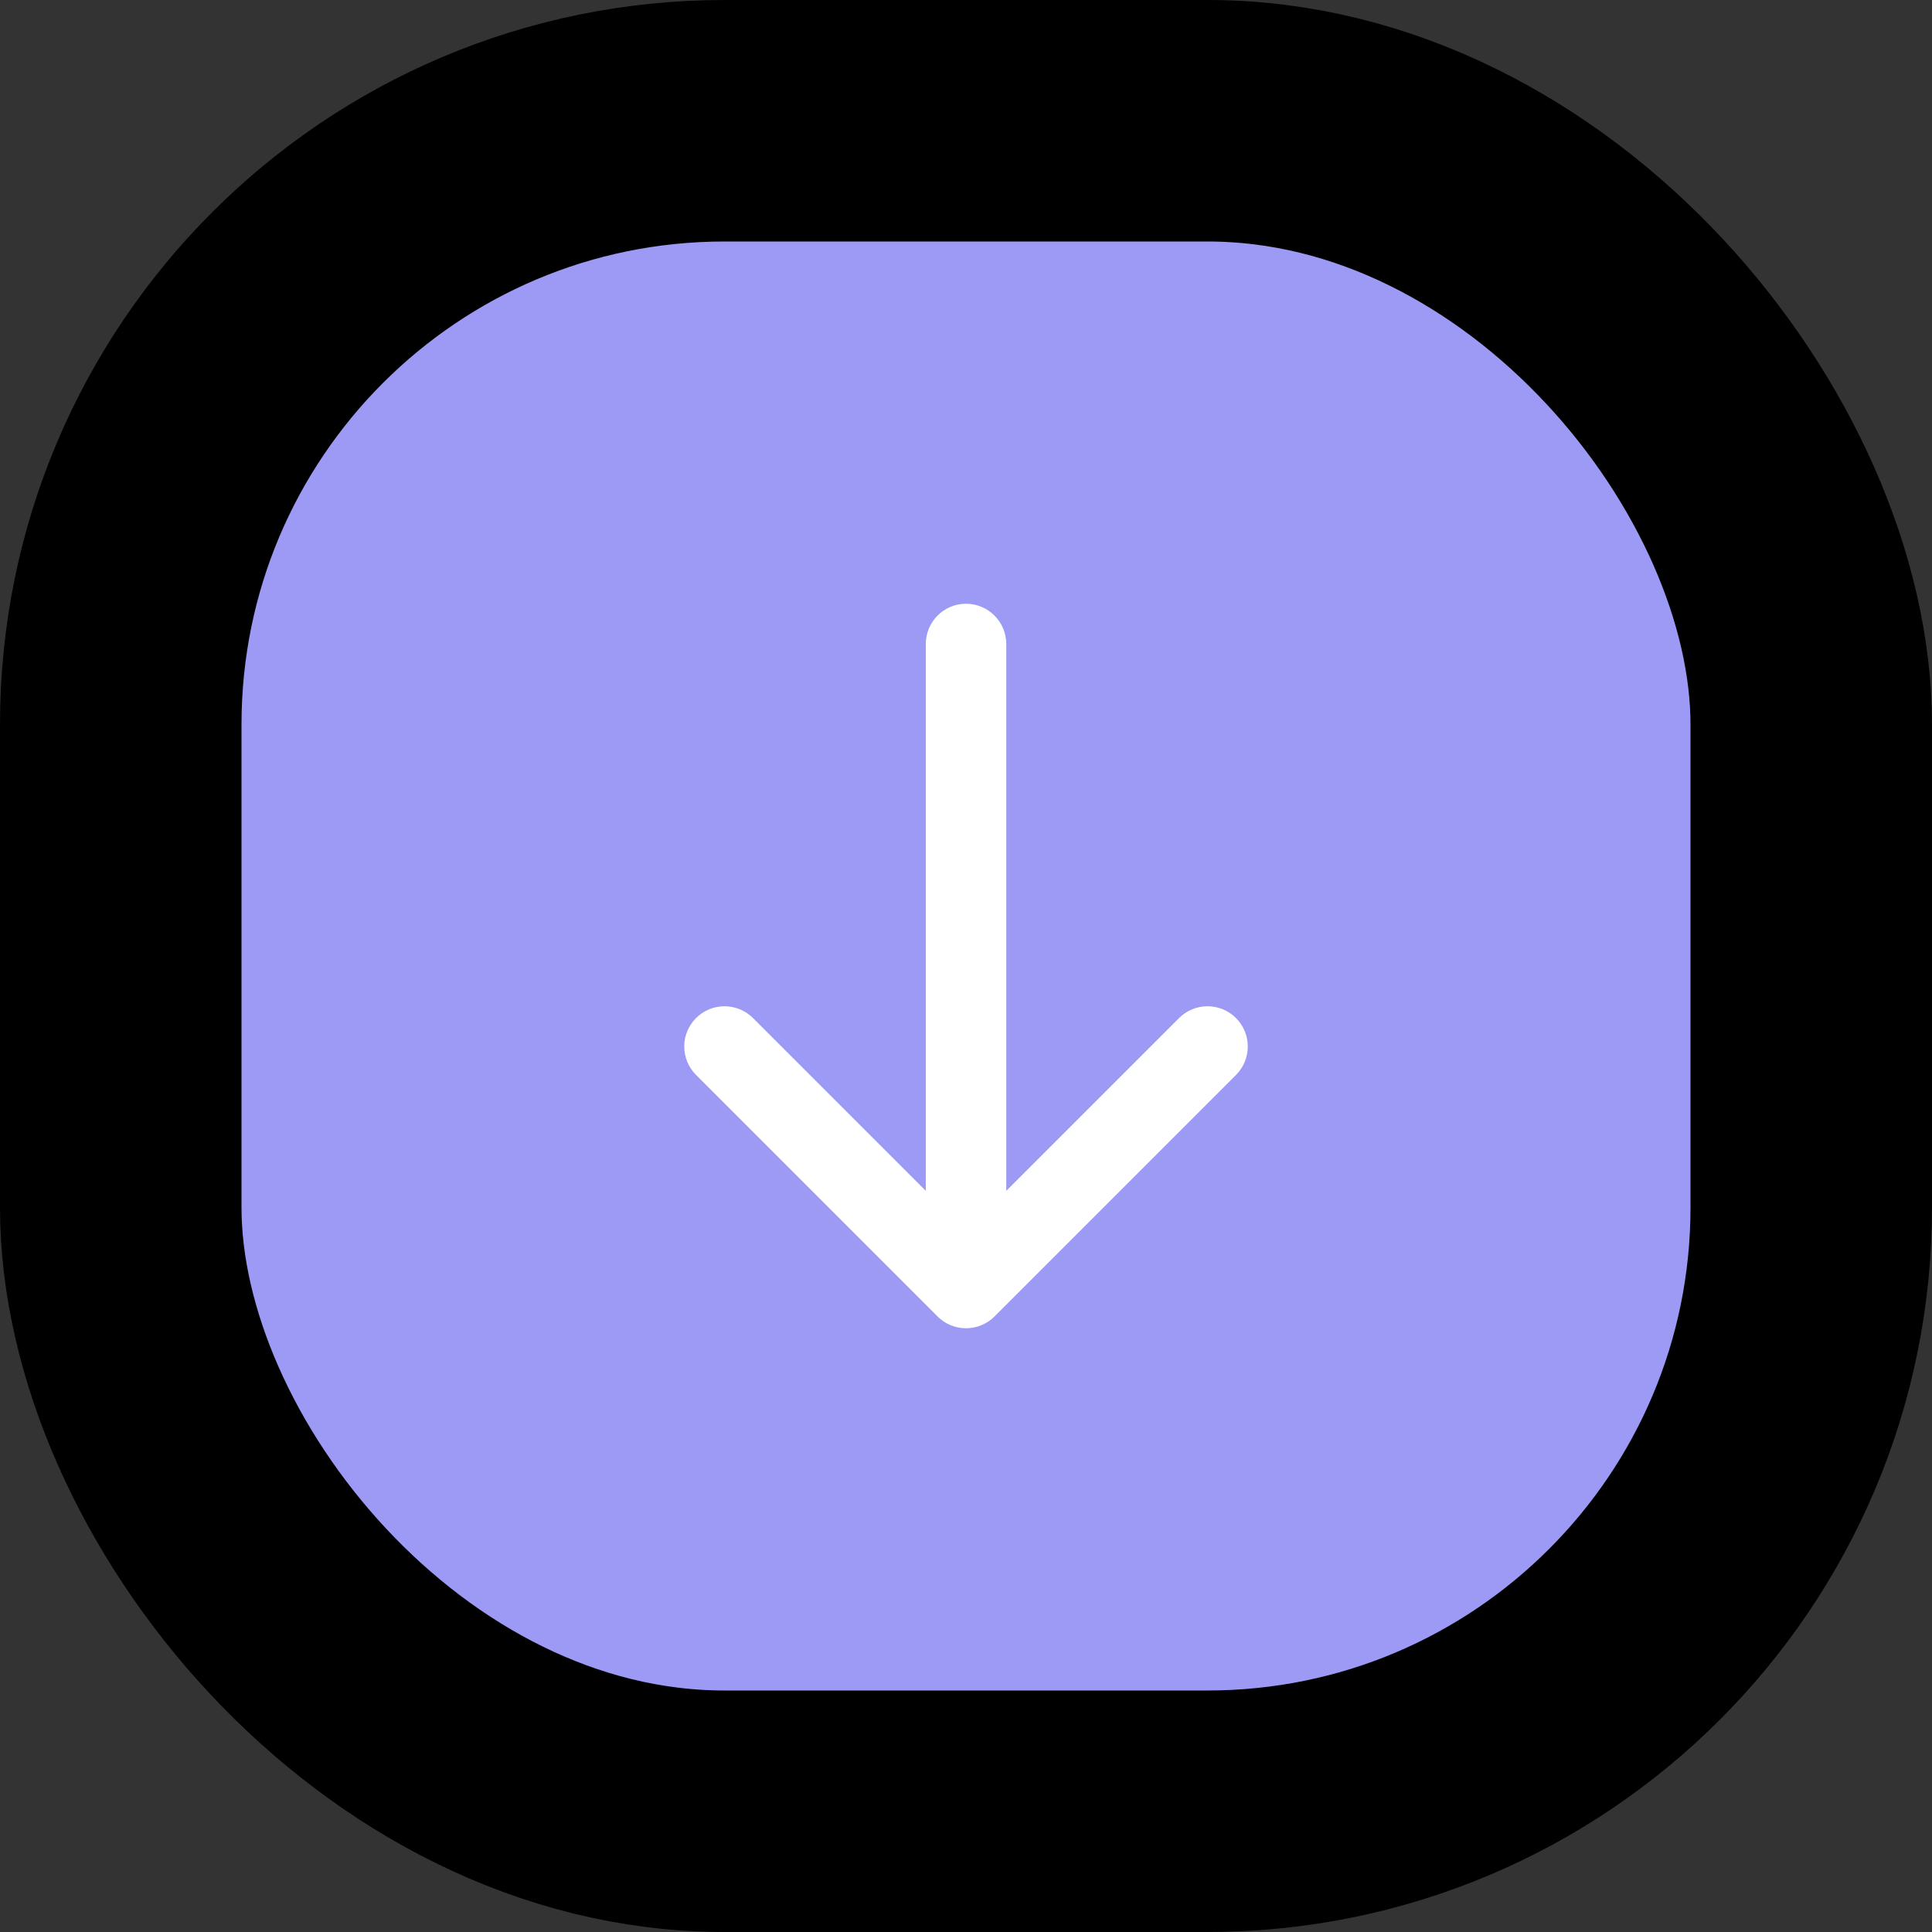 <svg width="32" height="32" viewBox="0 0 32 32" fill="none" xmlns="http://www.w3.org/2000/svg">
<rect x="0" y="0" width="32" height="32" fill="#333333" stroke="none"/>
<rect x="2" y="2" width="28" height="28" rx="10" fill="#9C9AF4"/>
<path fill-rule="evenodd" clip-rule="evenodd" d="M20.472 16.862C20.732 17.122 20.732 17.544 20.472 17.805L16.472 21.805C16.211 22.065 15.789 22.065 15.529 21.805L11.529 17.805C11.268 17.544 11.268 17.122 11.529 16.862C11.789 16.602 12.211 16.602 12.472 16.862L15.334 19.724L15.334 10.667C15.334 10.299 15.632 10 16 10C16.368 10 16.667 10.299 16.667 10.667L16.667 19.724L19.529 16.862C19.789 16.602 20.211 16.602 20.472 16.862Z" fill="#fff"/>
<rect x="2" y="2" width="28" height="28" rx="10" stroke="#000" stroke-width="4"/>
</svg>
